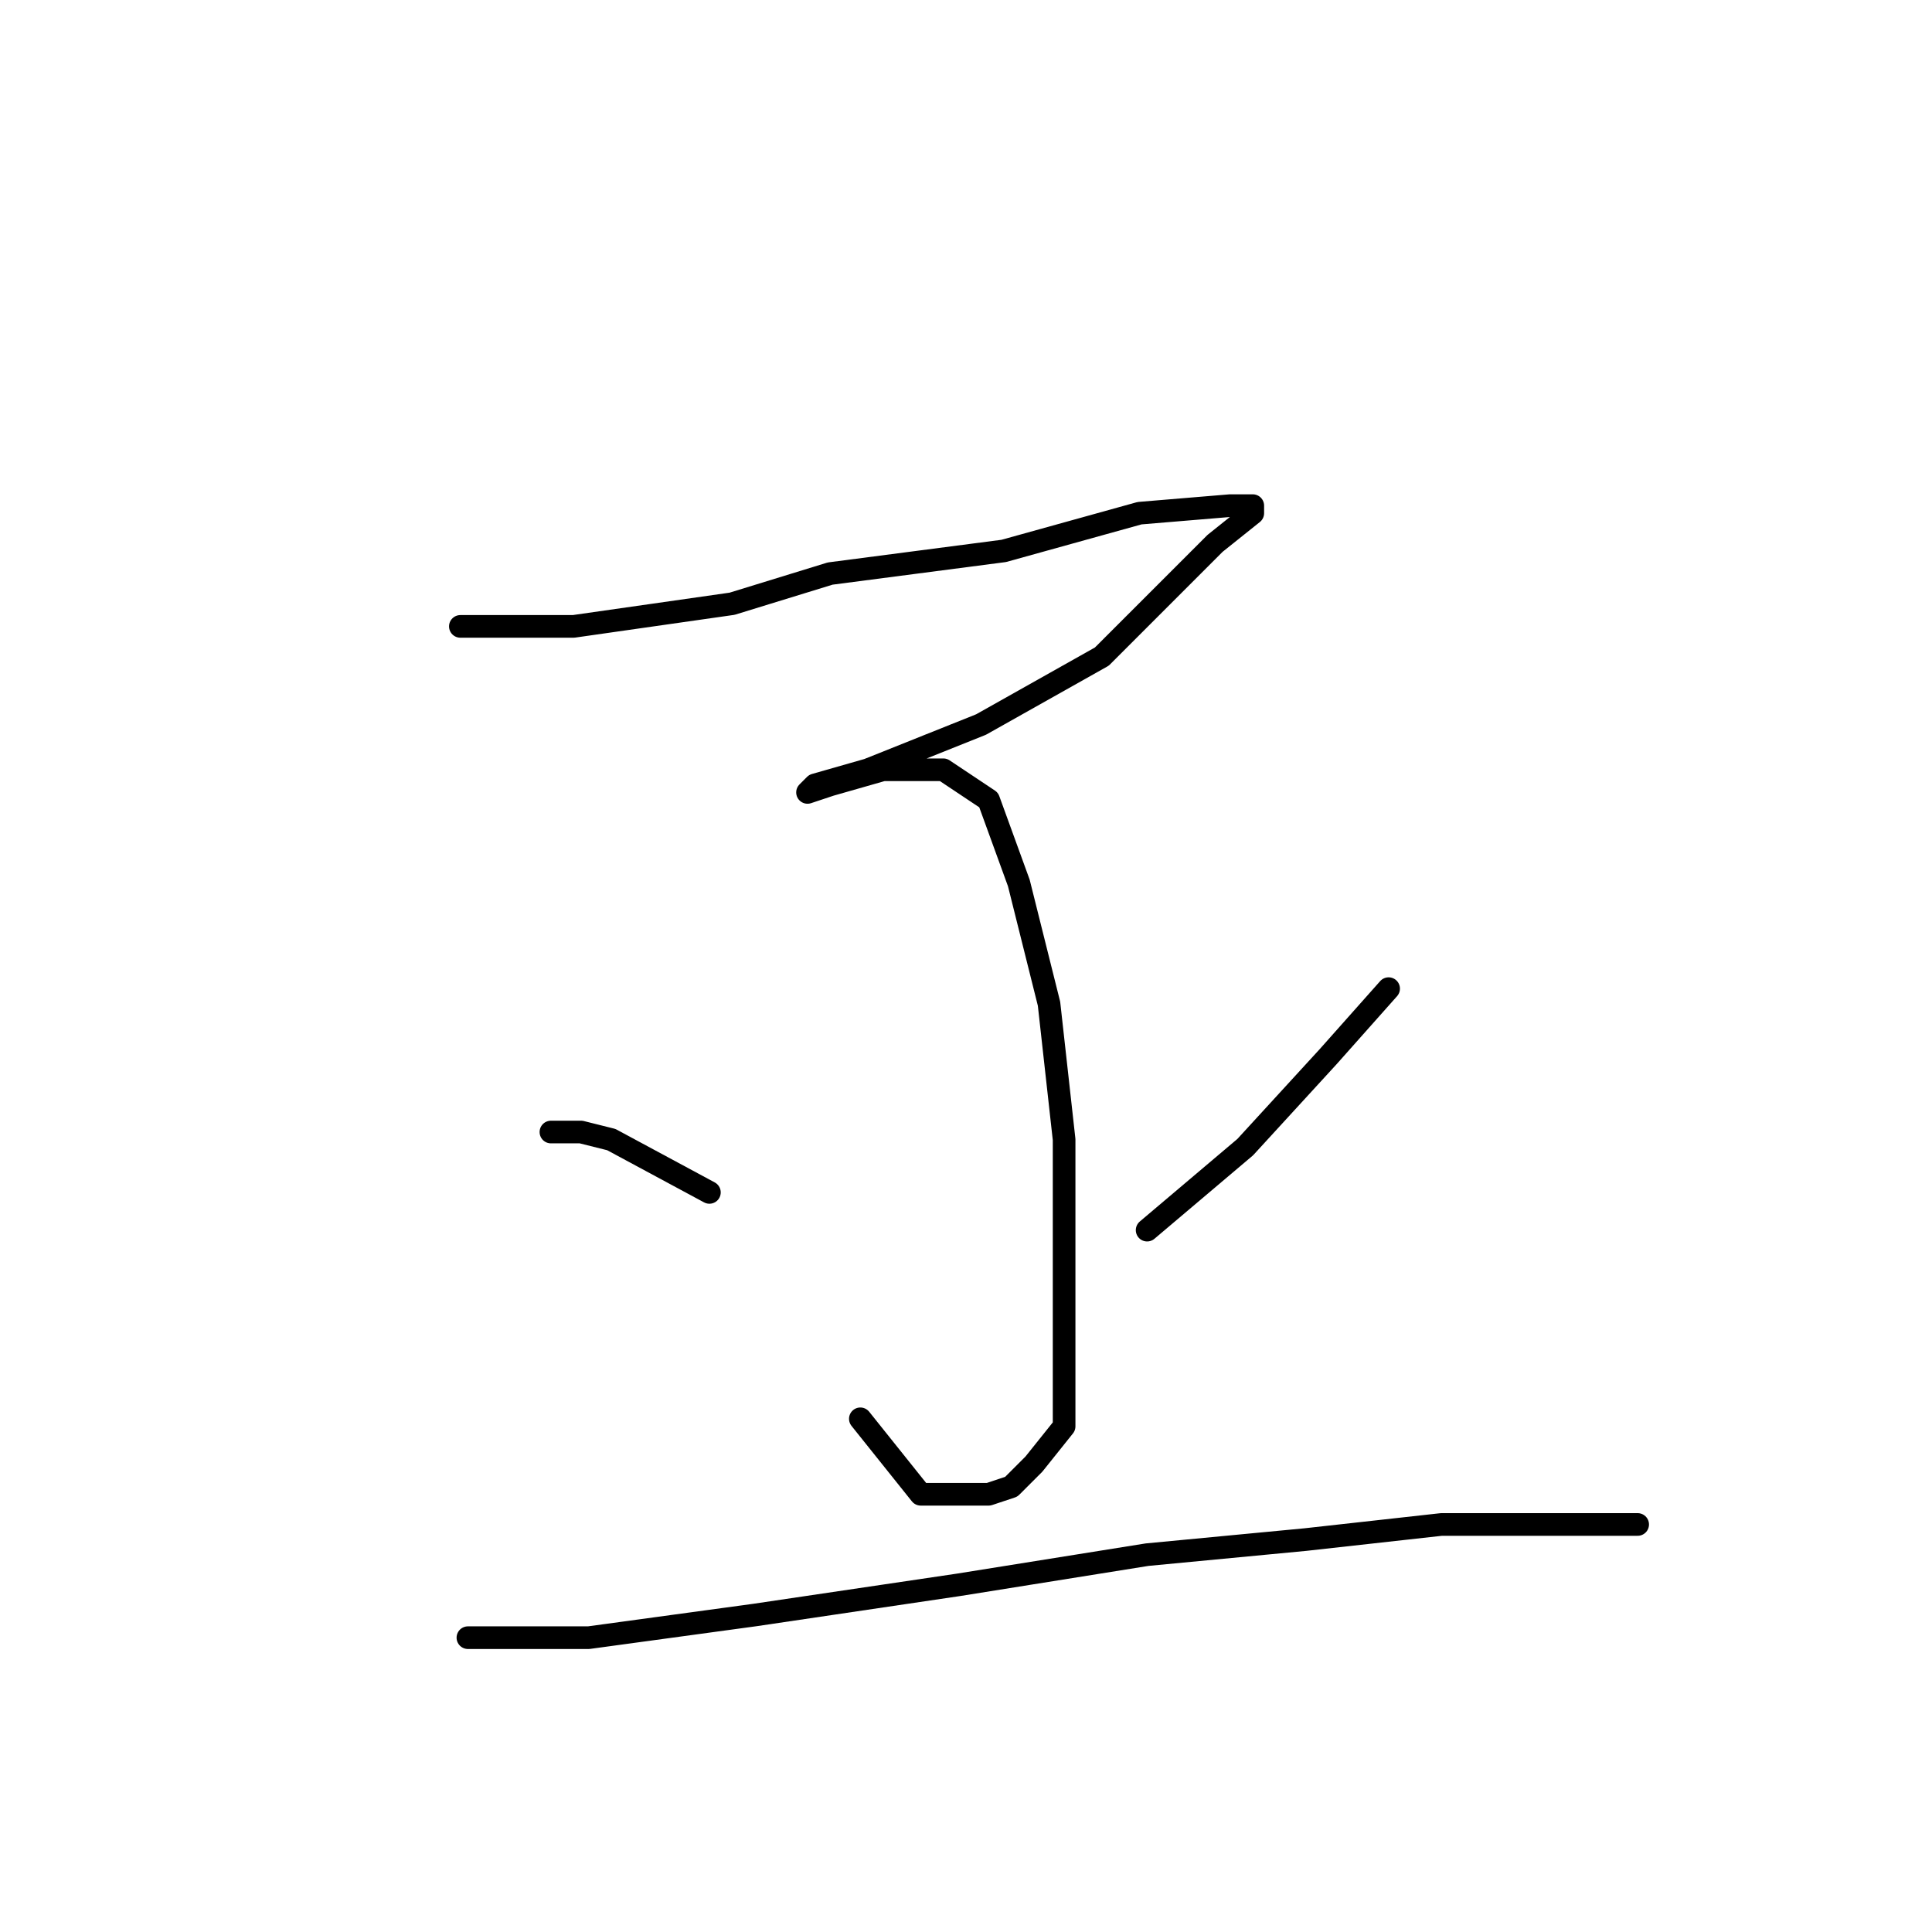 <?xml version="1.0" standalone="no"?>
    <svg width="256" height="256" xmlns="http://www.w3.org/2000/svg" version="1.1">
    <polyline stroke="black" stroke-width="3" stroke-linecap="round" fill="transparent" stroke-linejoin="round" points="61 83 67 83 76 83 97 80 110 76 133 73 151 68 163 67 166 67 166 68 161 72 146 87 130 96 115 102 108 104 107 105 110 104 117 102 119 102 121 102 122 102 123 102 125 102 131 106 135 117 139 133 141 151 141 167 141 181 141 189 137 194 134 197 131 198 127 198 122 198 114 188 114 188 " />
        <polyline stroke="black" stroke-width="3" stroke-linecap="round" fill="transparent" stroke-linejoin="round" points="73 150 77 150 81 151 94 158 94 158 " />
        <polyline stroke="black" stroke-width="3" stroke-linecap="round" fill="transparent" stroke-linejoin="round" points="184 131 176 140 165 152 152 163 152 163 " />
        <polyline stroke="black" stroke-width="3" stroke-linecap="round" fill="transparent" stroke-linejoin="round" points="62 217 68 217 78 217 100 214 127 210 152 206 173 204 191 202 205 202 217 202 217 202 " />
        </svg>